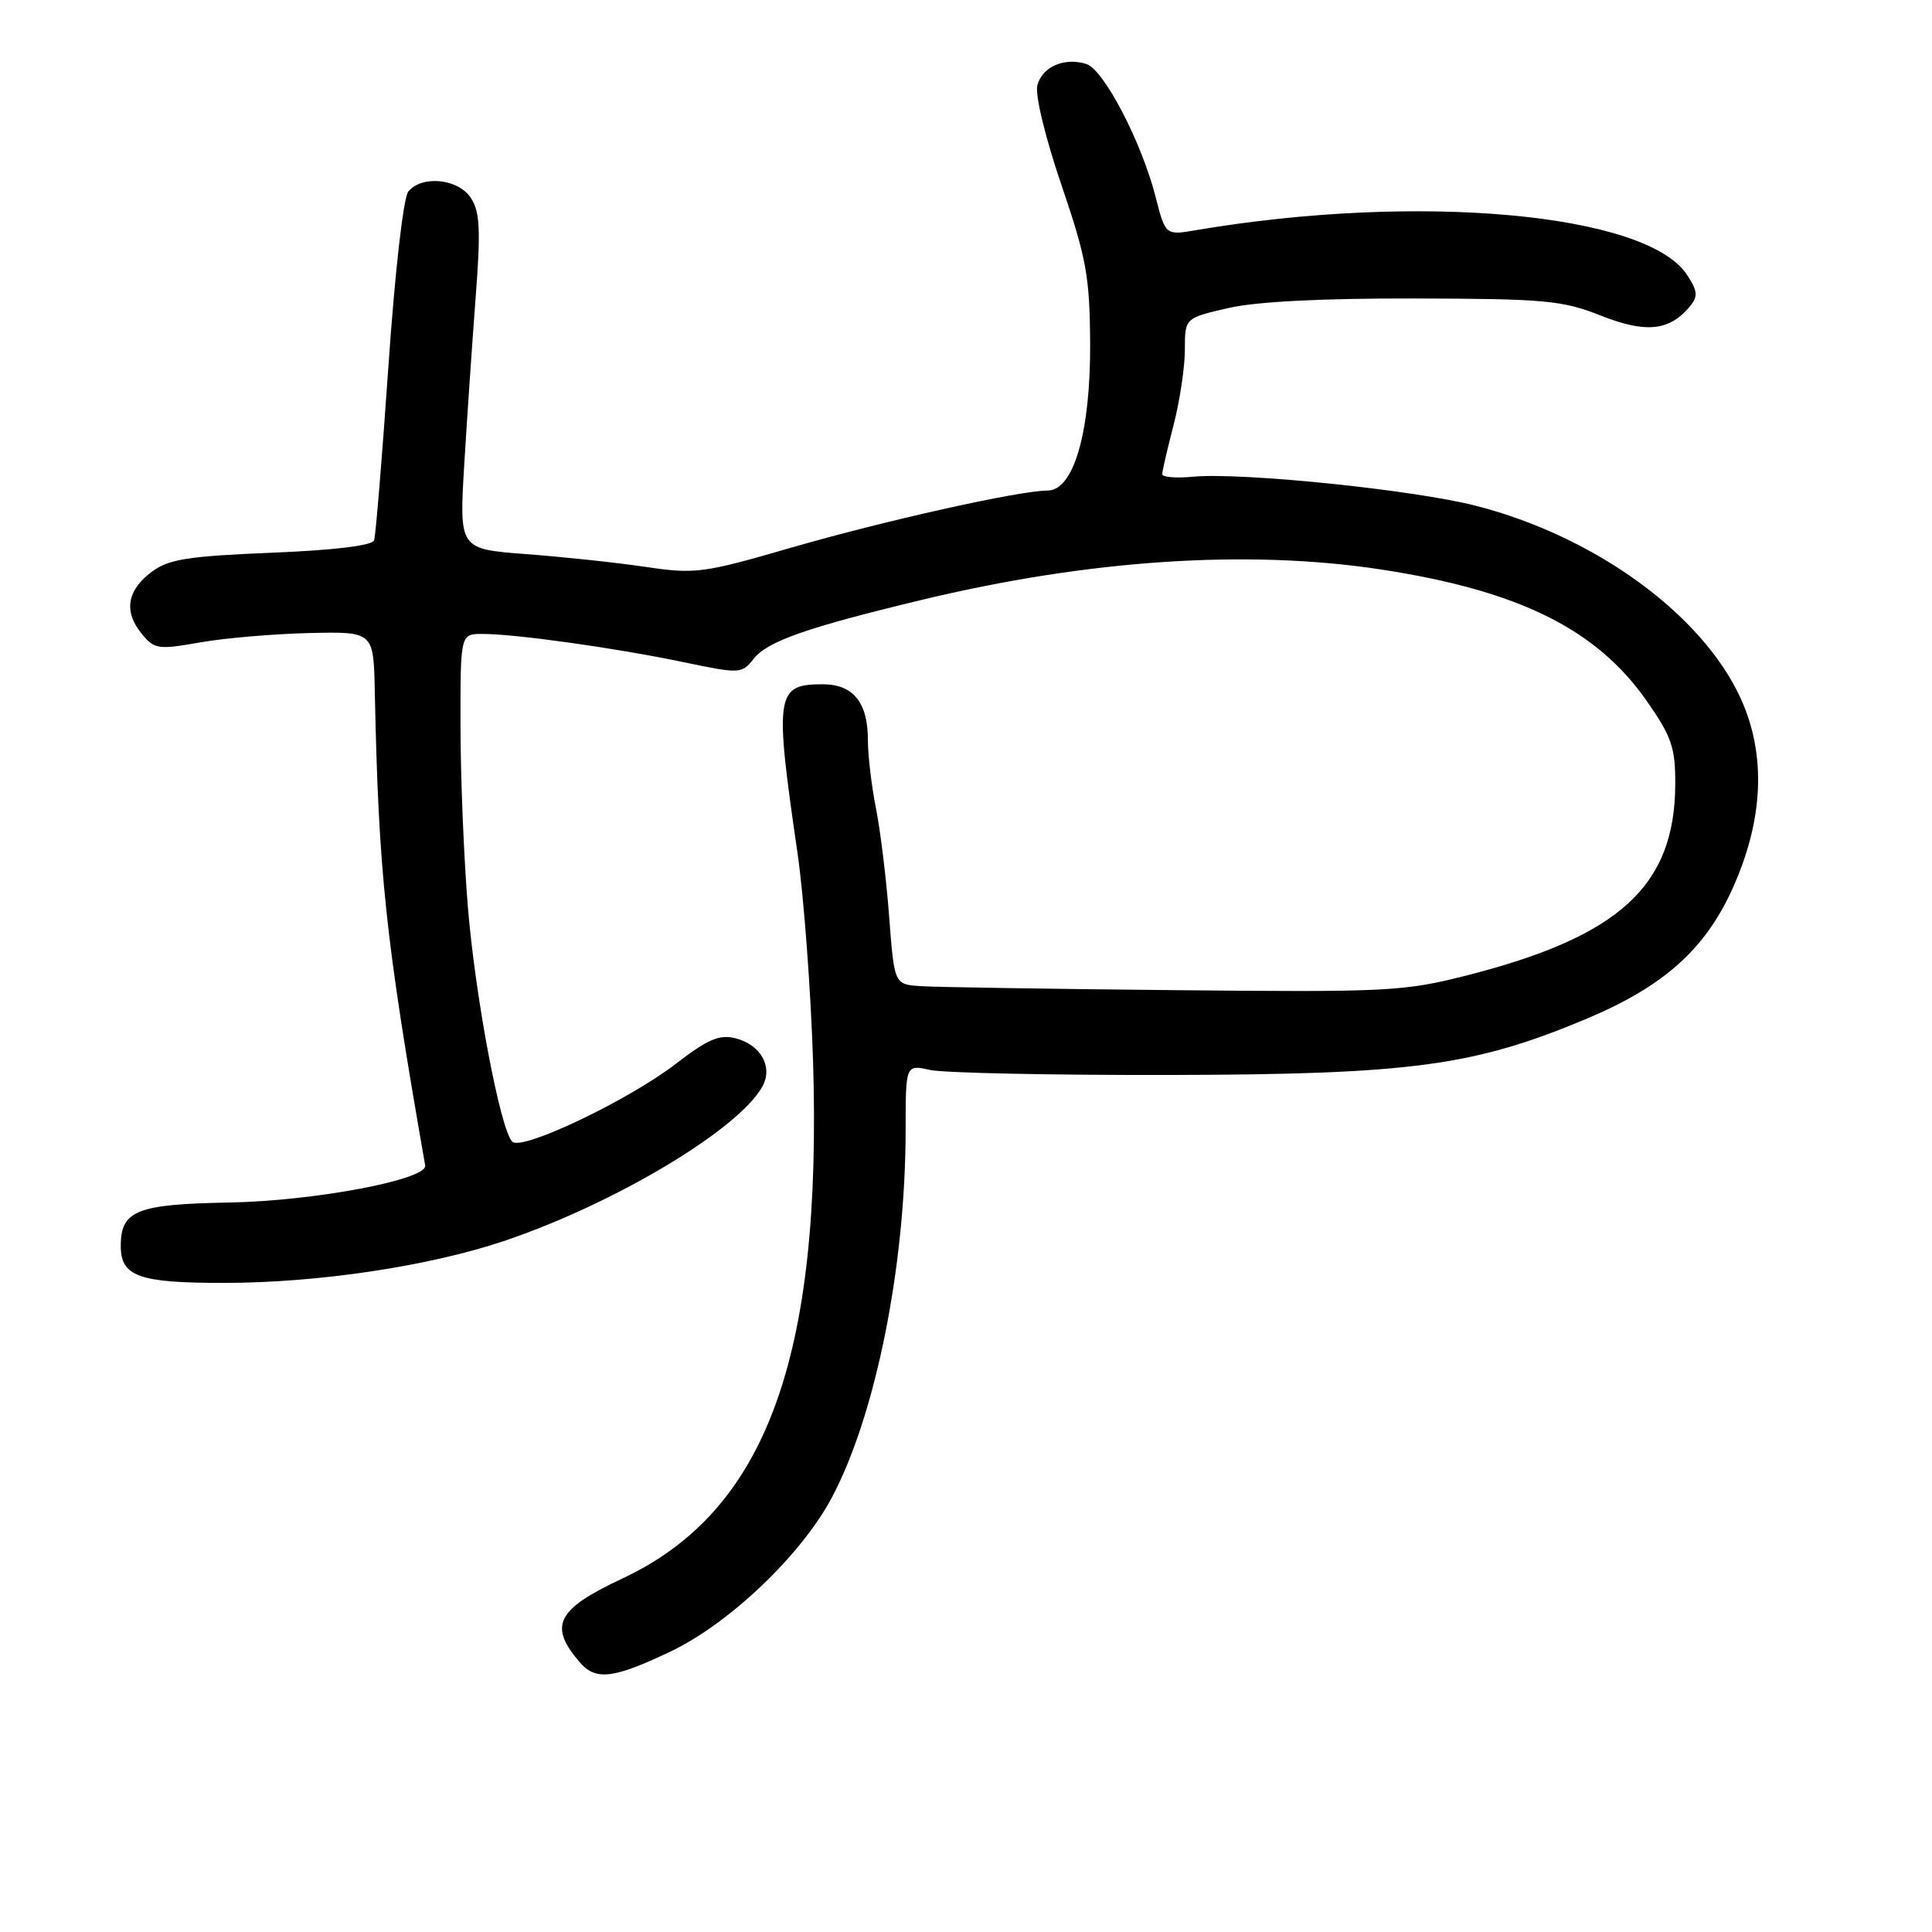 <?xml version="1.0" encoding="UTF-8" standalone="no"?>
<!DOCTYPE svg PUBLIC "-//W3C//DTD SVG 1.1//EN" "http://www.w3.org/Graphics/SVG/1.1/DTD/svg11.dtd" >
<svg xmlns="http://www.w3.org/2000/svg" xmlns:xlink="http://www.w3.org/1999/xlink" version="1.1" viewBox="0 0 256 256">
 <g >
 <path fill="currentColor"
d=" M 88.86 218.83 C 96.65 215.12 106.16 206.05 110.20 198.48 C 116.01 187.58 119.99 167.80 120.00 149.78 C 120.00 141.05 120.00 141.05 123.25 141.78 C 125.04 142.17 139.32 142.47 155.00 142.44 C 187.04 142.37 195.38 141.24 210.28 134.97 C 220.42 130.70 225.90 125.82 229.54 117.81 C 233.69 108.67 234.07 100.01 230.64 92.52 C 225.54 81.38 211.31 71.04 195.53 67.01 C 187.24 64.89 164.46 62.56 158.04 63.17 C 155.82 63.38 154.00 63.23 154.00 62.83 C 154.00 62.43 154.68 59.51 155.50 56.34 C 156.32 53.17 157.00 48.68 157.00 46.36 C 157.00 42.14 157.00 42.14 162.75 40.82 C 166.48 39.96 175.16 39.52 187.50 39.55 C 204.73 39.59 207.02 39.80 212.12 41.82 C 218.08 44.18 221.21 43.86 223.91 40.61 C 225.02 39.27 224.96 38.59 223.54 36.42 C 218.19 28.25 187.98 25.50 158.46 30.50 C 154.43 31.19 154.43 31.19 153.11 26.04 C 151.25 18.79 146.26 9.22 143.95 8.48 C 141.03 7.56 138.07 8.85 137.45 11.33 C 137.14 12.59 138.51 18.25 140.65 24.52 C 143.96 34.24 144.40 36.65 144.45 45.50 C 144.51 57.24 142.27 65.00 138.82 65.00 C 135.10 65.00 117.19 68.99 104.80 72.58 C 93.15 75.96 92.13 76.09 85.50 75.11 C 81.65 74.54 74.53 73.78 69.67 73.42 C 60.85 72.75 60.85 72.75 61.51 61.63 C 61.88 55.51 62.56 45.55 63.02 39.50 C 63.71 30.51 63.60 28.09 62.41 26.25 C 60.75 23.68 55.93 23.17 54.11 25.37 C 53.45 26.16 52.33 36.00 51.46 48.62 C 50.63 60.65 49.78 71.00 49.57 71.60 C 49.32 72.29 44.24 72.91 35.98 73.24 C 24.97 73.69 22.34 74.10 20.14 75.74 C 16.85 78.19 16.36 80.99 18.73 83.92 C 20.45 86.04 20.90 86.11 26.53 85.12 C 29.81 84.54 36.33 83.99 41.00 83.88 C 49.50 83.69 49.50 83.69 49.66 91.59 C 50.17 115.85 51.07 124.32 56.34 154.43 C 56.66 156.30 41.64 159.14 30.38 159.34 C 18.10 159.56 16.00 160.40 16.00 165.09 C 16.00 169.14 18.39 170.00 29.68 169.99 C 42.10 169.99 56.79 167.79 66.72 164.46 C 81.43 159.52 98.00 149.60 101.05 143.91 C 102.44 141.32 100.78 138.41 97.43 137.57 C 95.32 137.04 93.76 137.72 89.58 140.94 C 83.30 145.78 69.14 152.54 67.88 151.28 C 66.30 149.70 63.00 132.27 62.00 120.24 C 61.47 113.78 61.02 102.99 61.02 96.25 C 61.00 84.00 61.00 84.00 63.93 84.00 C 68.29 84.00 81.45 85.84 90.37 87.70 C 98.10 89.31 98.26 89.30 99.87 87.29 C 101.71 84.97 106.81 83.18 122.00 79.52 C 144.21 74.16 165.31 72.76 183.00 75.46 C 201.27 78.26 211.57 83.36 218.23 92.92 C 221.51 97.63 222.00 99.07 221.98 103.92 C 221.93 117.38 214.62 124.08 194.39 129.24 C 185.97 131.38 183.92 131.48 155.50 131.20 C 139.00 131.04 123.92 130.80 122.00 130.67 C 118.50 130.44 118.50 130.44 117.82 121.47 C 117.45 116.54 116.66 110.08 116.07 107.11 C 115.48 104.15 115.00 100.07 115.00 98.05 C 115.00 93.07 113.05 90.67 109.00 90.67 C 102.80 90.67 102.60 91.97 105.67 113.00 C 106.51 118.78 107.43 131.15 107.73 140.50 C 108.96 179.97 101.49 200.26 82.45 209.17 C 73.75 213.24 72.65 215.41 76.81 220.25 C 78.93 222.72 81.27 222.45 88.86 218.83 Z "/>
</g>
</svg>